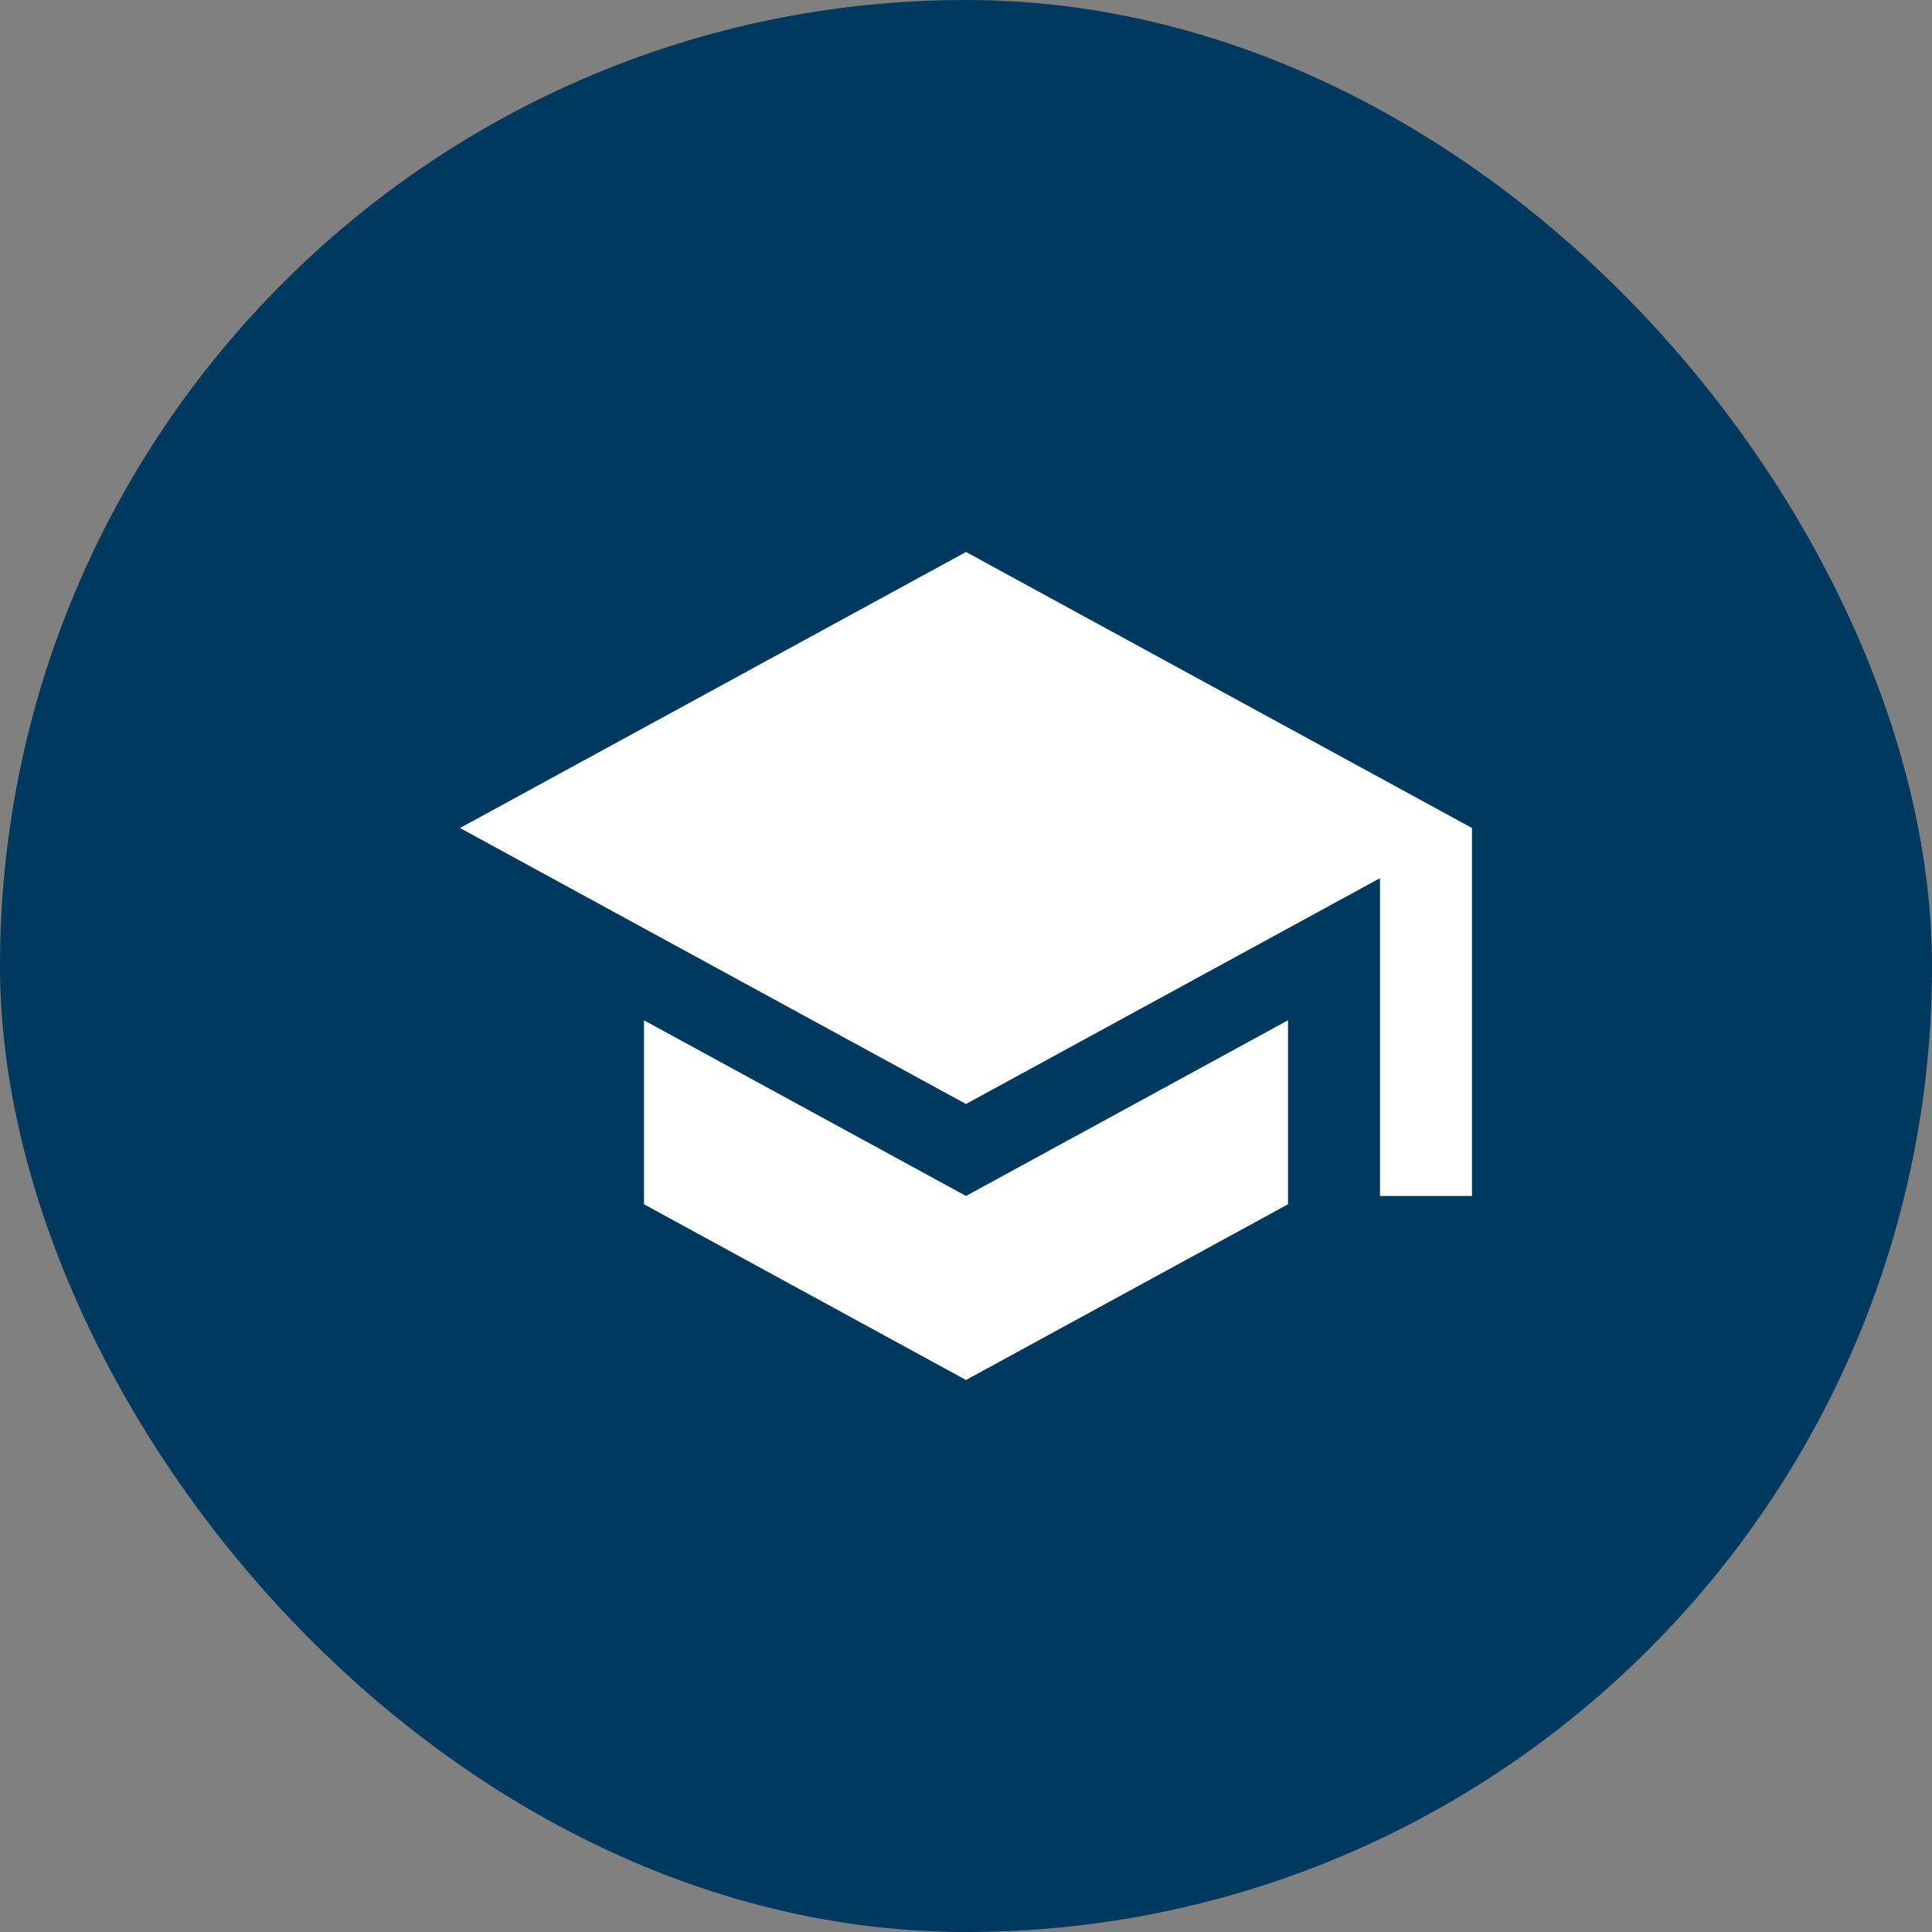 <svg width="28" height="28" viewBox="0 0 28 28" fill="none" xmlns="http://www.w3.org/2000/svg">
<rect x="0" y="0" width="28" height="28" fill="#808080" stroke="none"/>
<rect width="28" height="28" rx="14" fill="#00395F"/>
<path d="M9.333 14.787V17.453L14 20L18.667 17.453V14.787L14 17.333L9.333 14.787ZM14 8L6.667 12L14 16L20 12.727V17.333H21.333V12L14 8Z" fill="white"/>
</svg>
